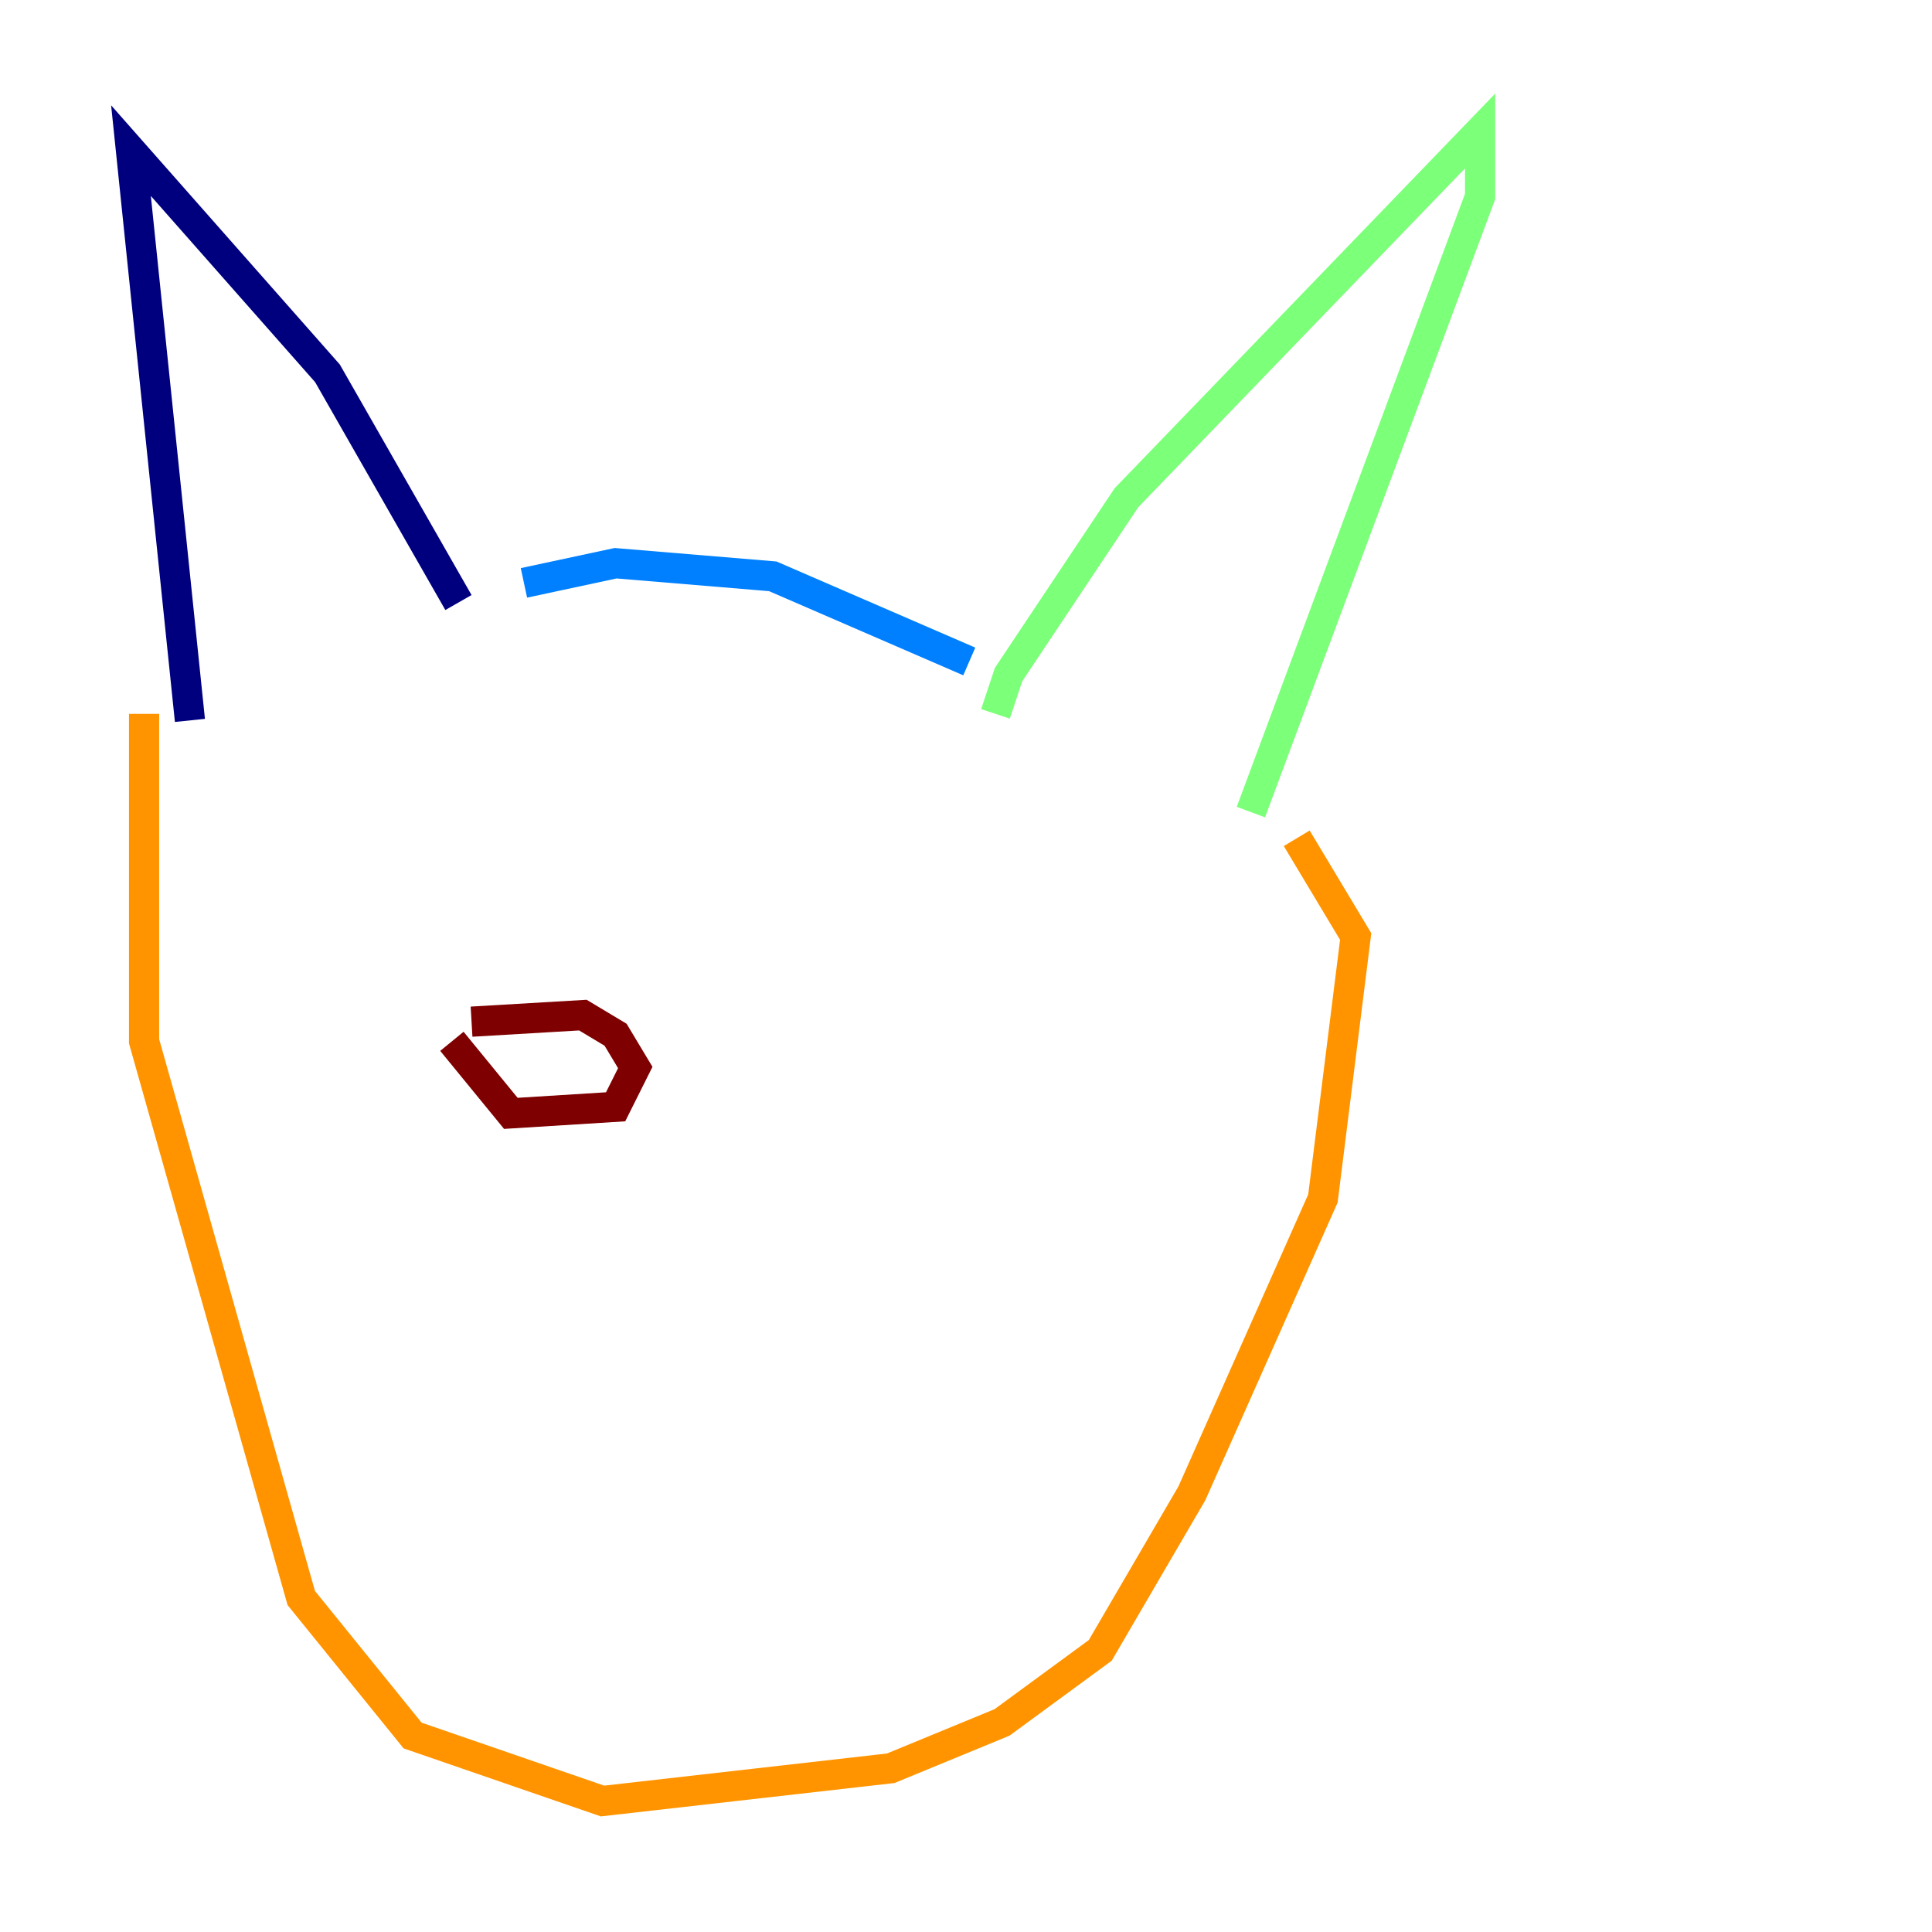 <?xml version="1.0" encoding="utf-8" ?>
<svg baseProfile="tiny" height="128" version="1.2" viewBox="0,0,128,128" width="128" xmlns="http://www.w3.org/2000/svg" xmlns:ev="http://www.w3.org/2001/xml-events" xmlns:xlink="http://www.w3.org/1999/xlink"><defs /><polyline fill="none" points="12.583,47.729 8.678,9.98 21.695,24.732 30.373,39.919" stroke="#00007f" stroke-width="2" /><polyline fill="none" points="34.712,38.617 40.786,37.315 51.2,38.183 64.217,43.824" stroke="#0080ff" stroke-width="2" /><polyline fill="none" points="65.953,47.295 66.82,44.691 74.63,32.976 98.061,8.678 98.061,13.017 82.875,53.803" stroke="#7cff79" stroke-width="2" /><polyline fill="none" points="85.912,55.539 89.817,62.047 87.647,79.403 78.969,98.929 72.895,109.342 66.386,114.115 59.01,117.153 39.919,119.322 27.336,114.983 19.959,105.871 9.546,68.99 9.546,47.295" stroke="#ff9400" stroke-width="2" /><polyline fill="none" points="29.939,68.99 33.844,73.763 40.786,73.329 42.088,70.725 40.786,68.556 38.617,67.254 31.241,67.688" stroke="#7f0000" stroke-width="2" /></svg>
